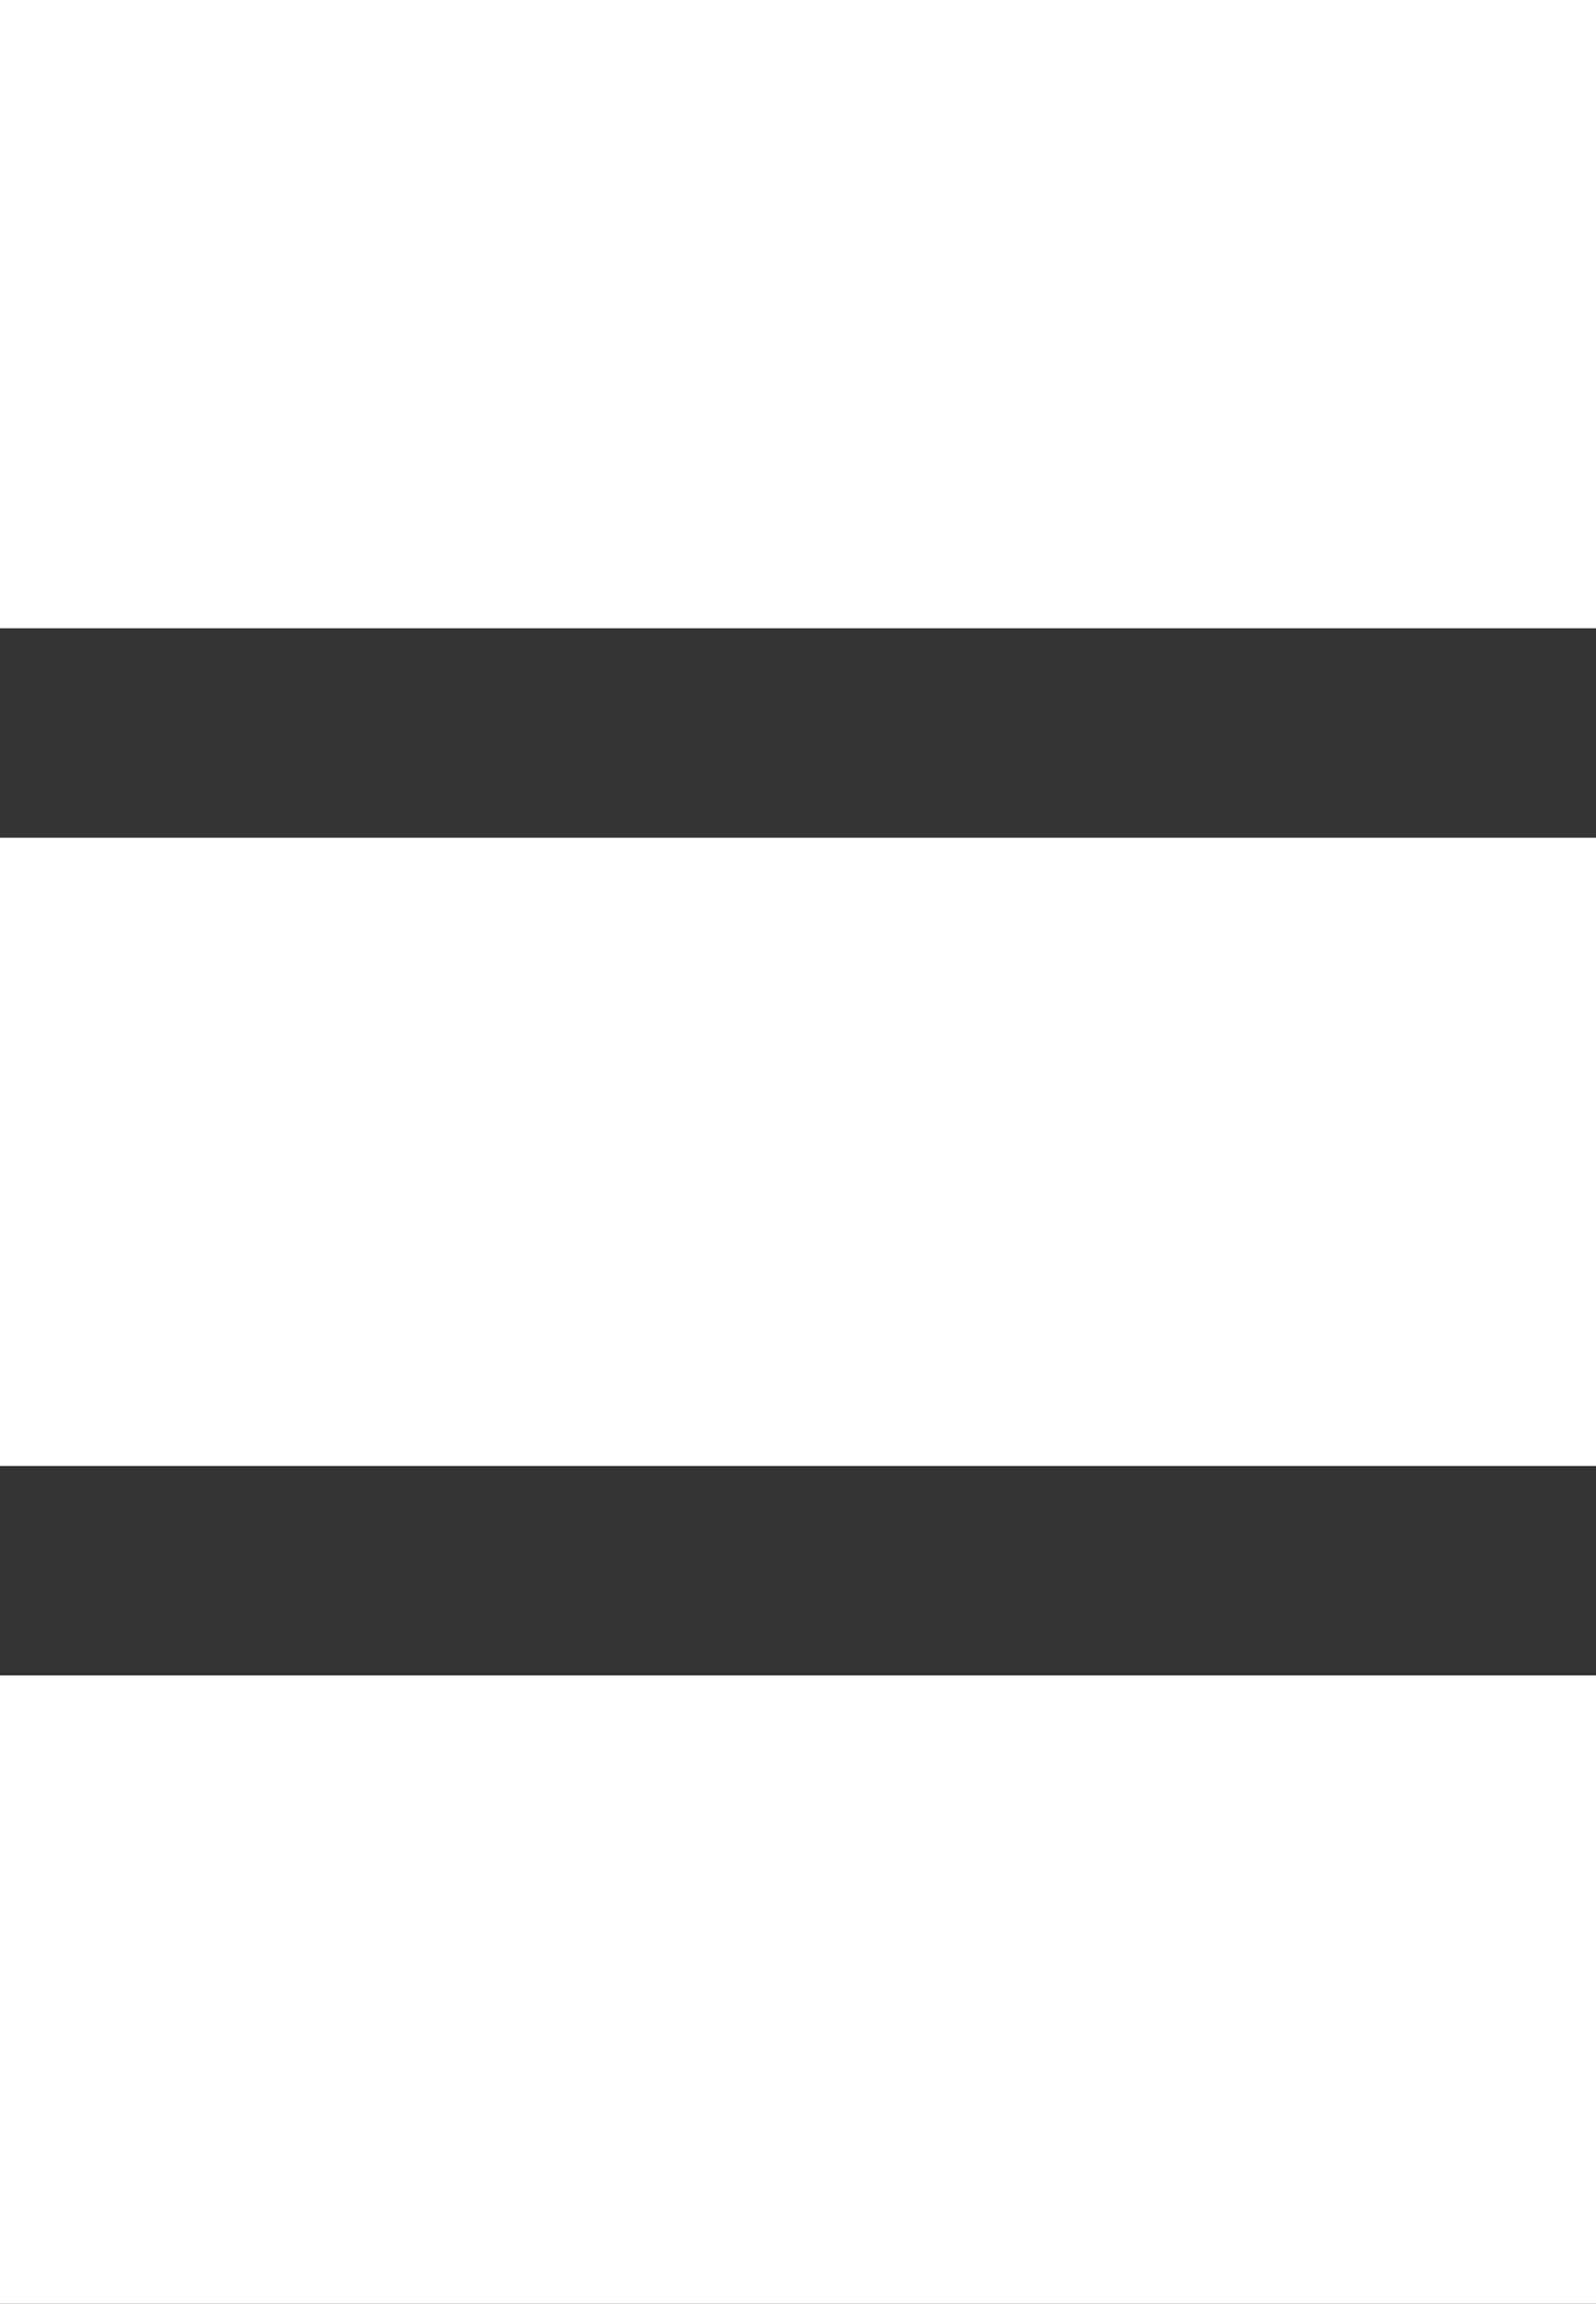 <svg width="61" height="88" viewBox="0 0 61 88" fill="none" xmlns="http://www.w3.org/2000/svg">
<rect x="0" y="0" width="61" height="88" fill="#333333" stroke="none"/>
<rect width="61" height="24" fill="white"/>
<rect y="32" width="61" height="24" fill="white"/>
<rect y="64" width="61" height="24" fill="white"/>
</svg>
